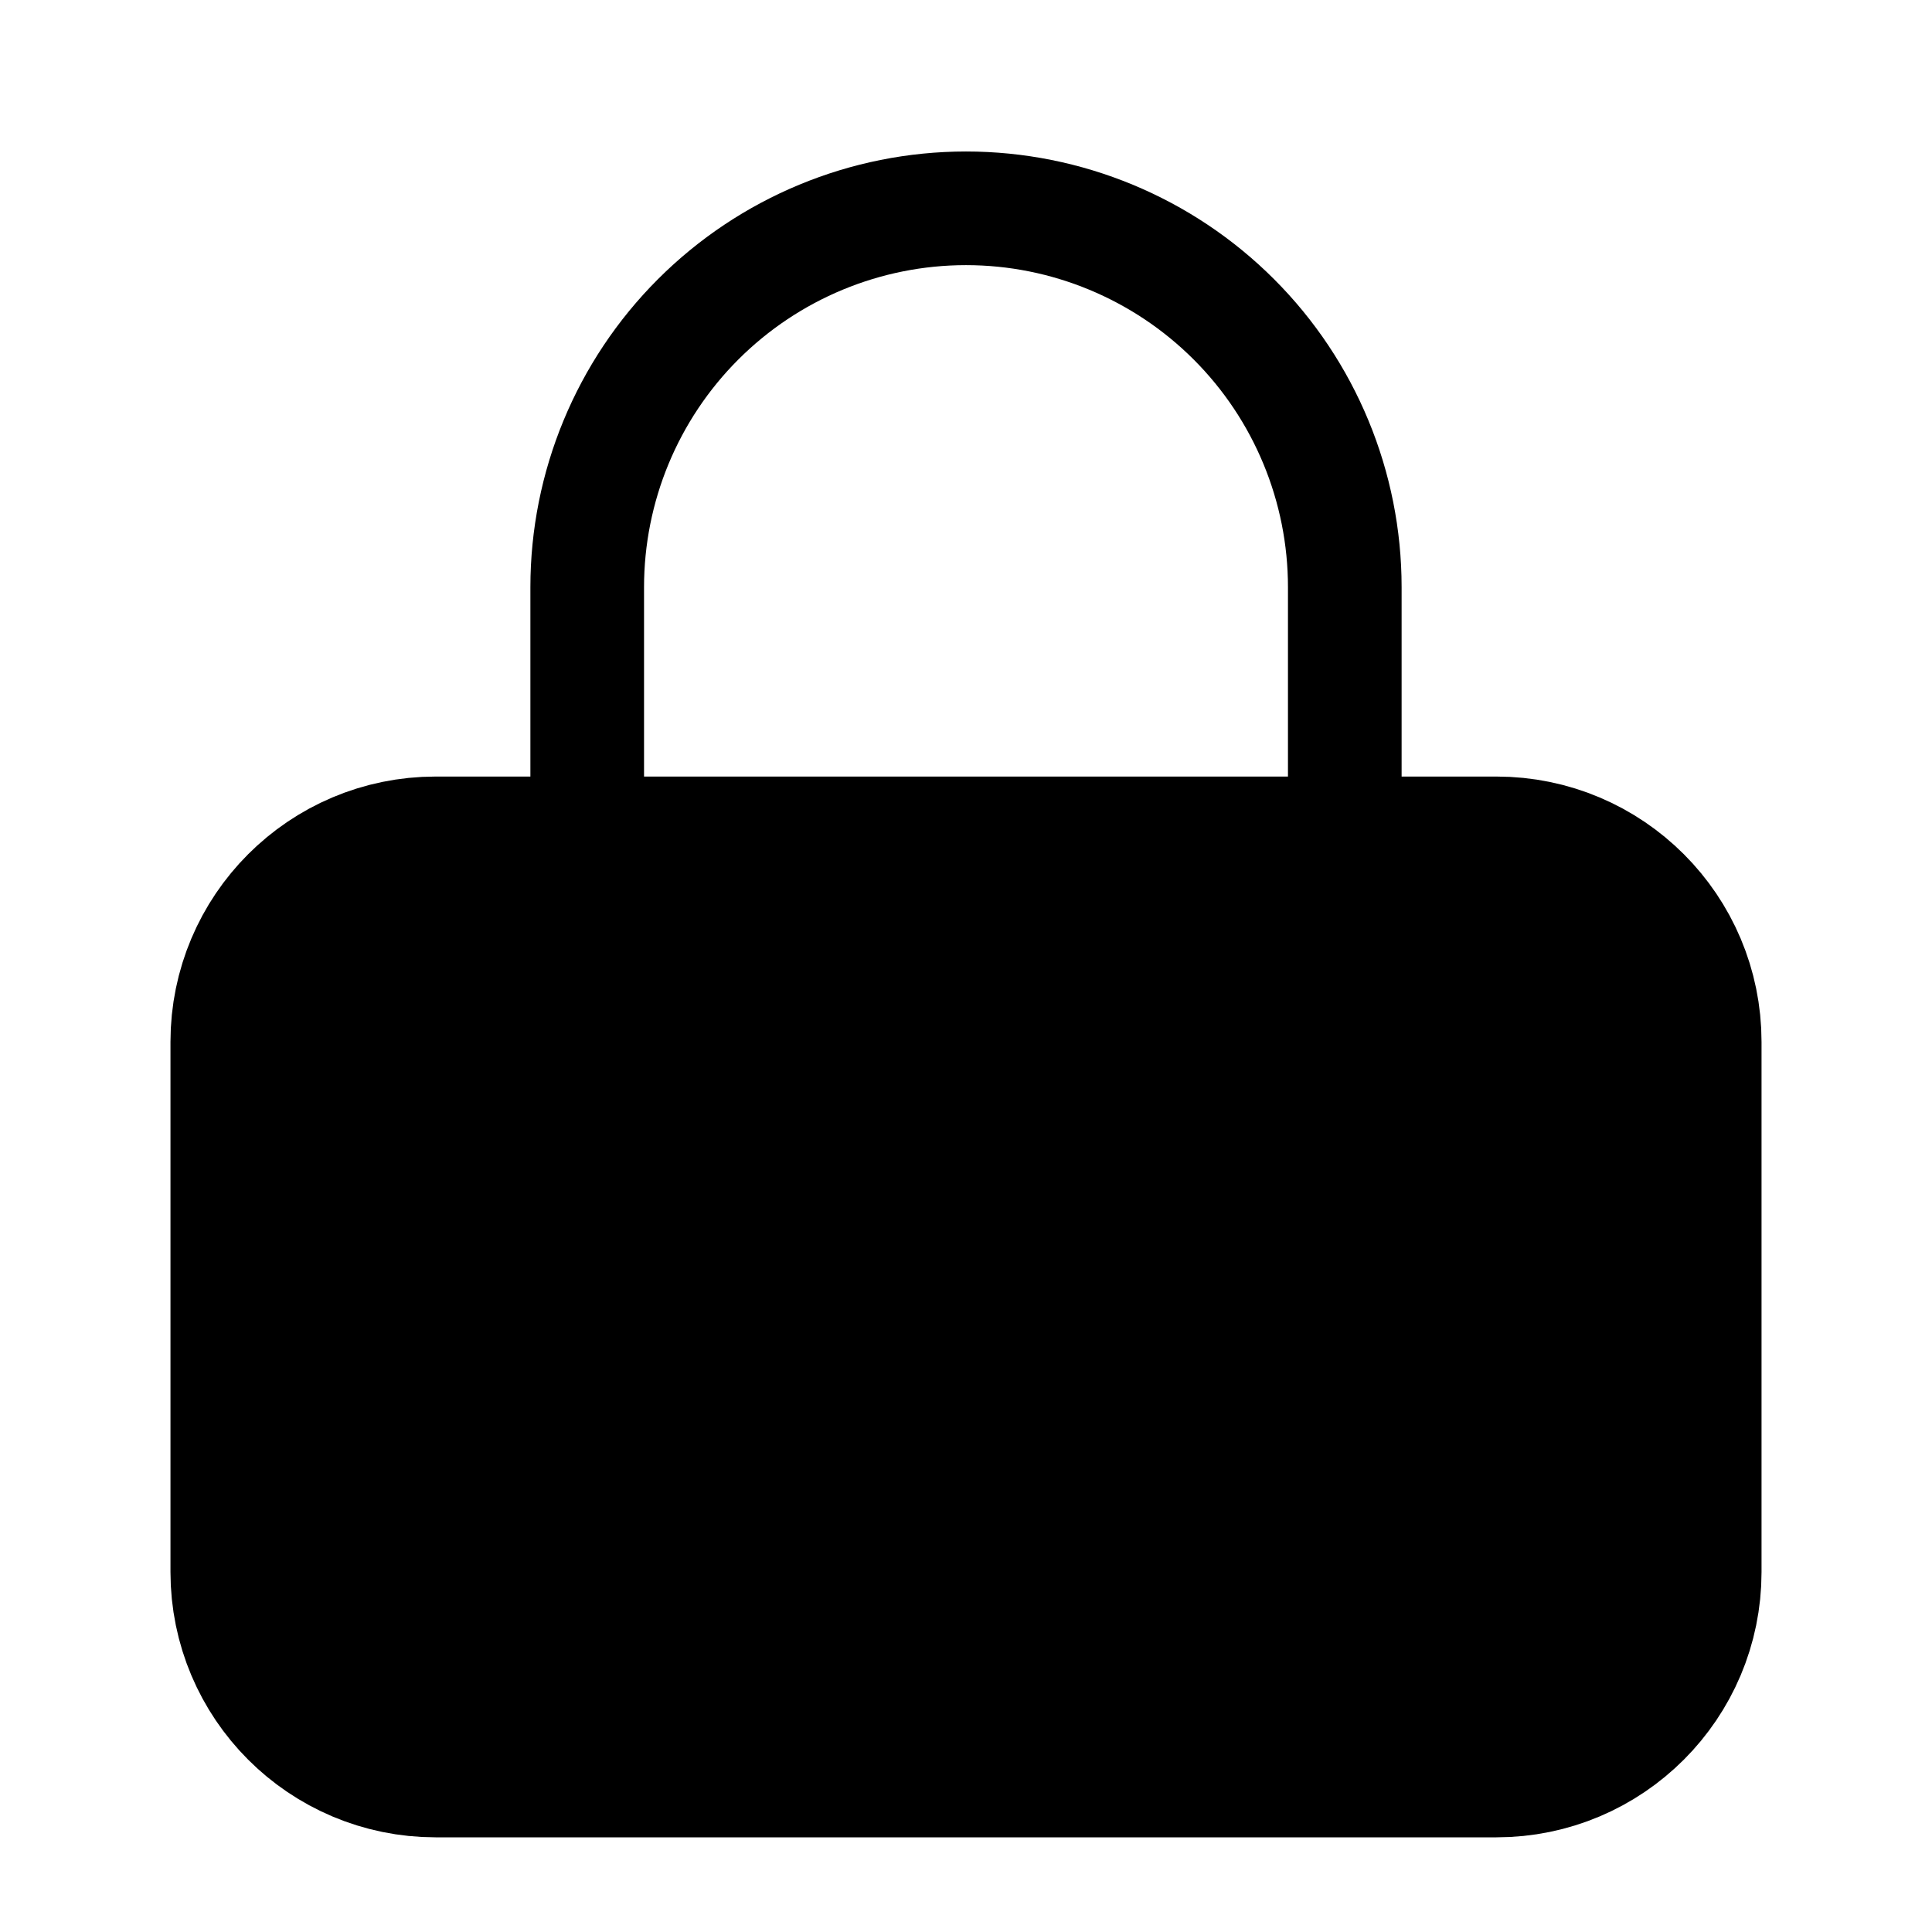 <svg width="17" height="17" viewBox="0 0 17 17" fill="none" xmlns="http://www.w3.org/2000/svg">
<g clip-path="url(#clip0_1404_8287)">
<path d="M13.167 7.833H3.833C3.097 7.833 2.5 8.43 2.5 9.167V13.833C2.5 14.57 3.097 15.167 3.833 15.167H13.167C13.903 15.167 14.5 14.57 14.5 13.833V9.167C14.5 8.43 13.903 7.833 13.167 7.833Z" fill="black" stroke="black" stroke-width="2" stroke-linecap="round" stroke-linejoin="round"/>
<path d="M5.167 7.833V5.167C5.167 4.283 5.518 3.435 6.143 2.81C6.768 2.185 7.616 1.833 8.5 1.833C9.384 1.833 10.232 2.185 10.857 2.81C11.482 3.435 11.833 4.283 11.833 5.167V7.833" stroke="black" stroke-linecap="round" stroke-linejoin="round"/>
</g>
<defs>
<clipPath id="clip0_1404_8287">
<rect width="16" height="16" fill="white" transform="translate(0.5 0.5)"/>
</clipPath>
</defs>
</svg>
